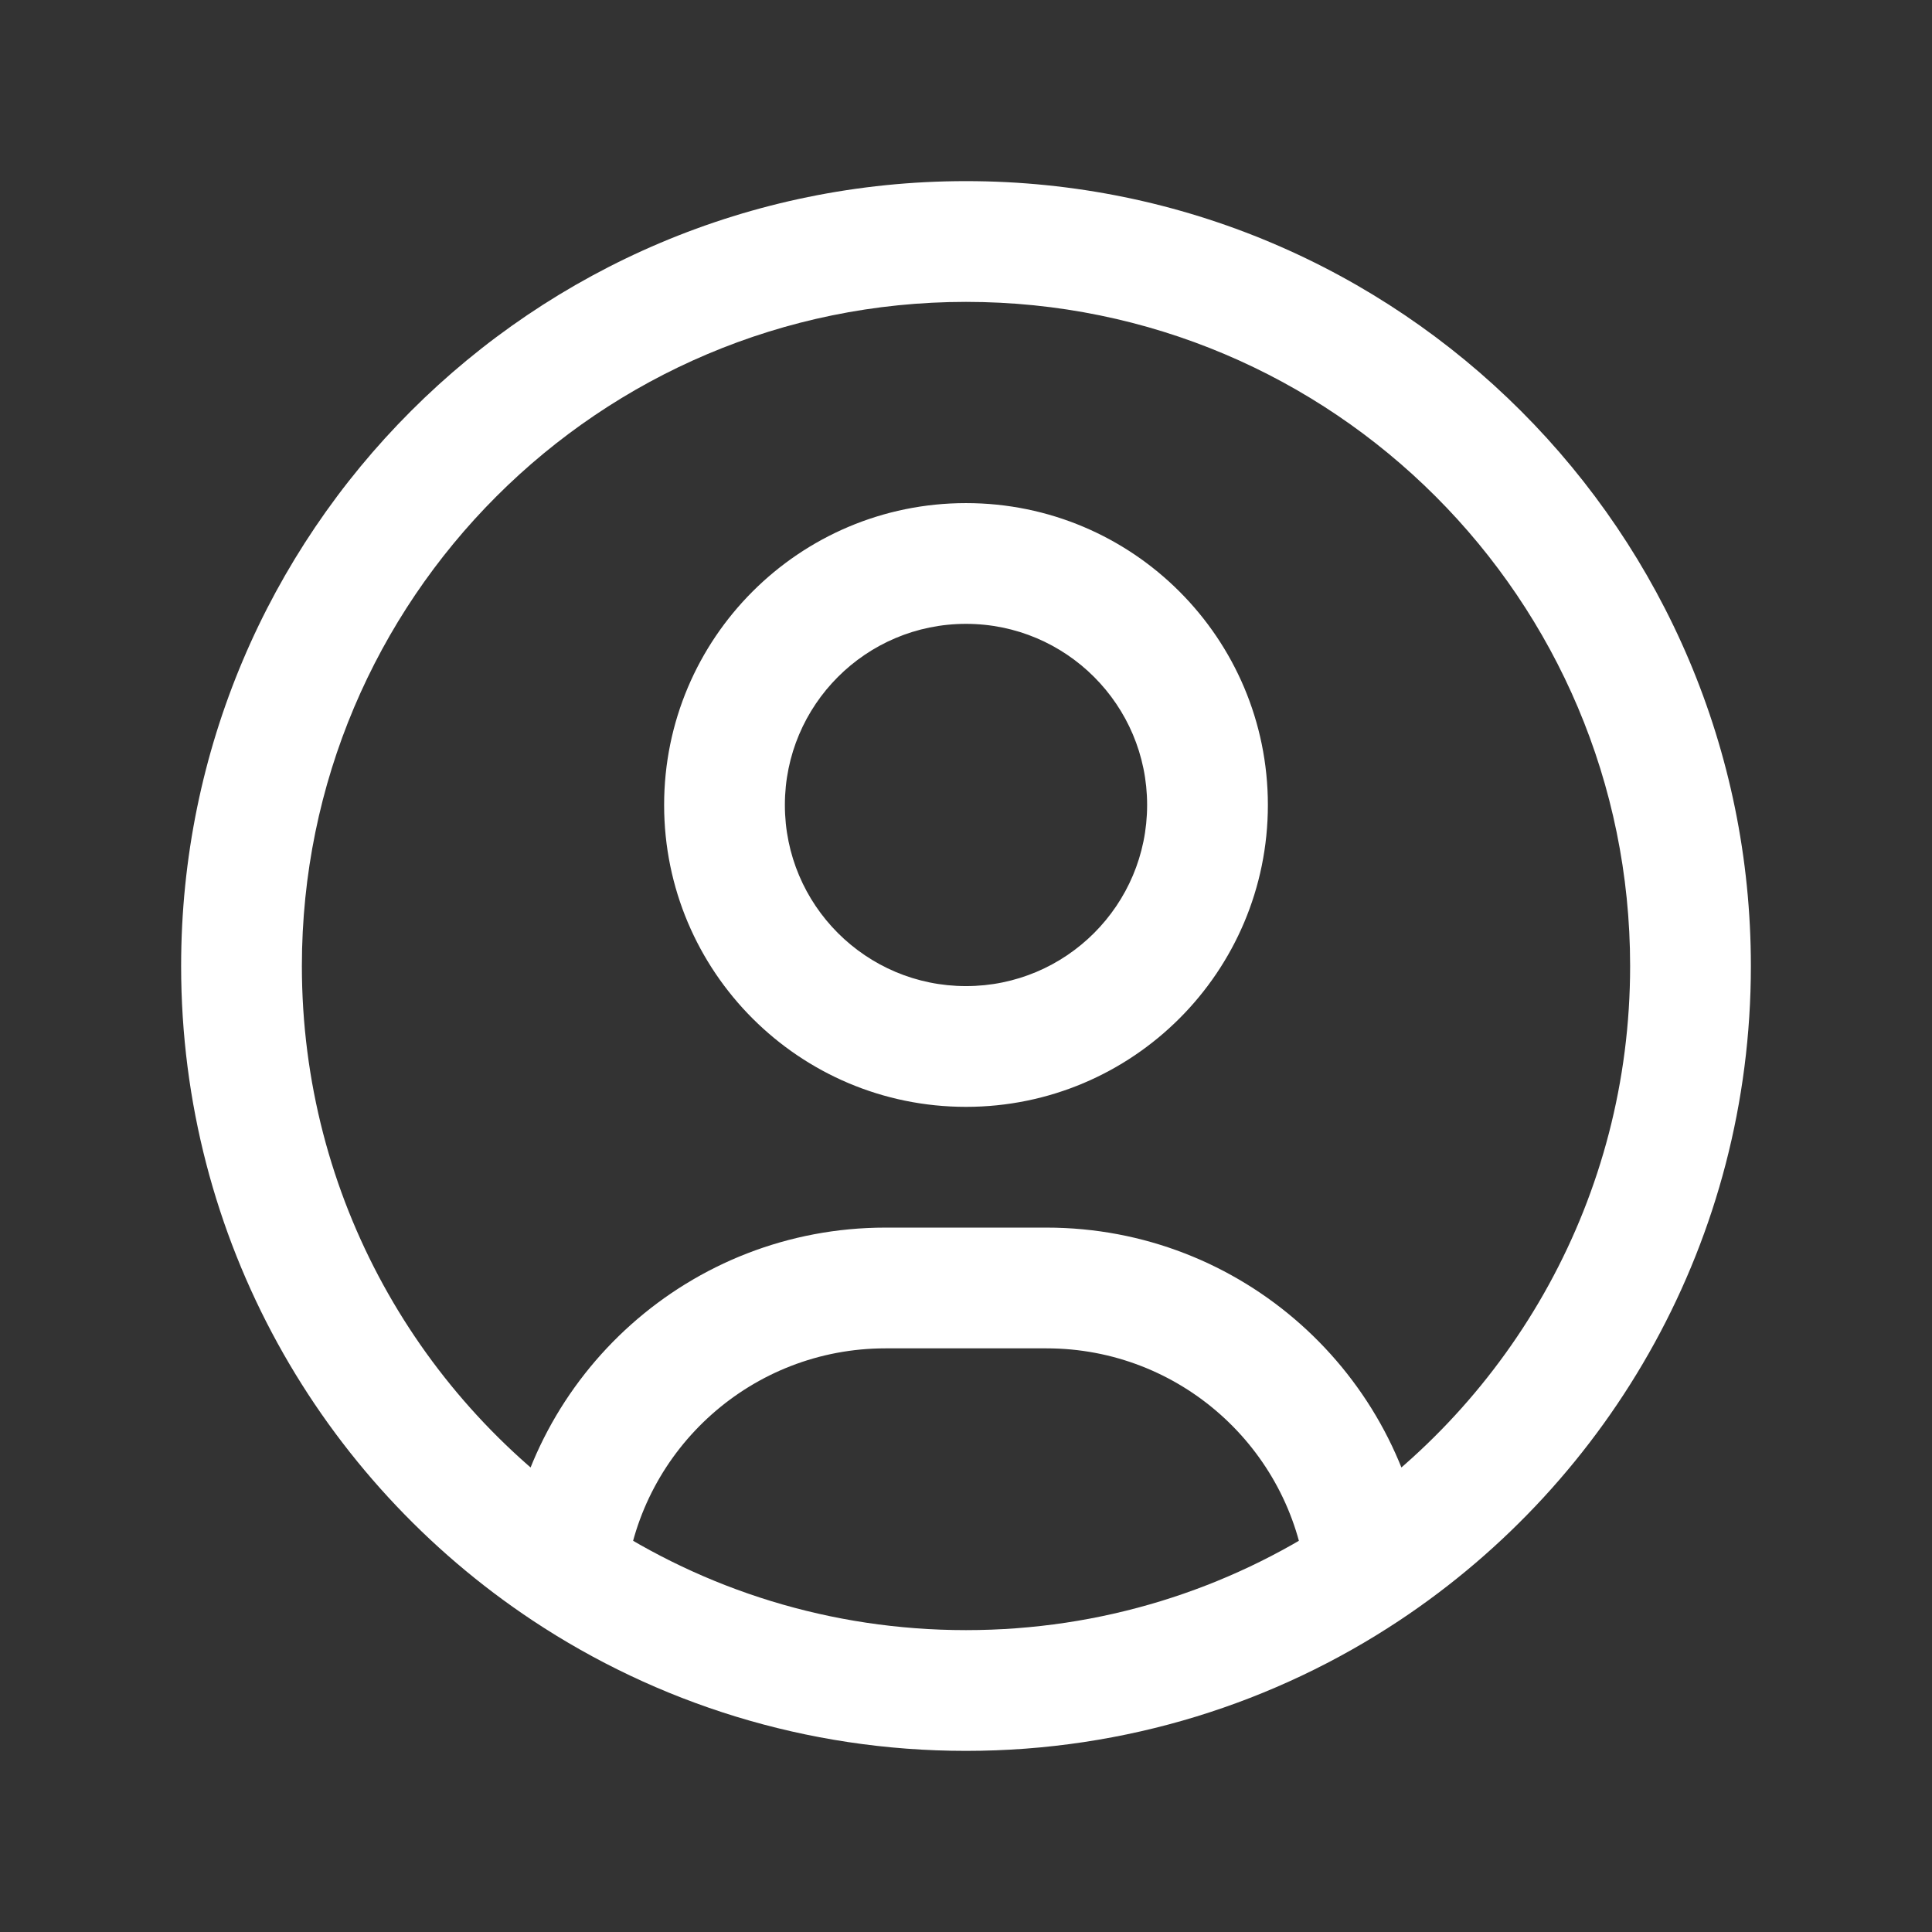 <svg width="32" height="32" viewBox="0 0 32 32" fill="none" xmlns="http://www.w3.org/2000/svg">
<rect x="0" y="0" width="32" height="32" fill="#333333" stroke="none"/>
<path d="M22.626 26.006L23.179 26.84L22.626 26.006ZM9.374 26.006L8.821 26.84L9.374 26.006ZM14.667 22.333H17.333V20.333H14.667V22.333ZM5 16C5 9.925 9.925 5 16 5V3C8.82 3 3 8.82 3 16H5ZM16 5C22.075 5 27 9.925 27 16H29C29 8.82 23.18 3 16 3V5ZM19 13.333C19 14.99 17.657 16.333 16 16.333V18.333C18.761 18.333 21 16.095 21 13.333H19ZM16 16.333C14.343 16.333 13 14.99 13 13.333H11C11 16.095 13.239 18.333 16 18.333V16.333ZM13 13.333C13 11.677 14.343 10.333 16 10.333V8.333C13.239 8.333 11 10.572 11 13.333H13ZM16 10.333C17.657 10.333 19 11.677 19 13.333H21C21 10.572 18.761 8.333 16 8.333V10.333ZM17.333 22.333C19.544 22.333 21.37 23.99 21.634 26.129L23.619 25.884C23.232 22.755 20.566 20.333 17.333 20.333V22.333ZM27 16C27 19.829 25.045 23.201 22.073 25.173L23.179 26.84C26.685 24.513 29 20.527 29 16H27ZM22.073 25.173C20.333 26.328 18.247 27 16 27V29C18.652 29 21.122 28.205 23.179 26.84L22.073 25.173ZM10.366 26.129C10.63 23.99 12.456 22.333 14.667 22.333V20.333C11.434 20.333 8.768 22.755 8.381 25.884L10.366 26.129ZM16 27C13.753 27 11.667 26.328 9.927 25.173L8.821 26.84C10.879 28.205 13.348 29 16 29V27ZM9.927 25.173C6.955 23.201 5 19.829 5 16H3C3 20.527 5.315 24.513 8.821 26.84L9.927 25.173Z" fill="white"/>
</svg>
